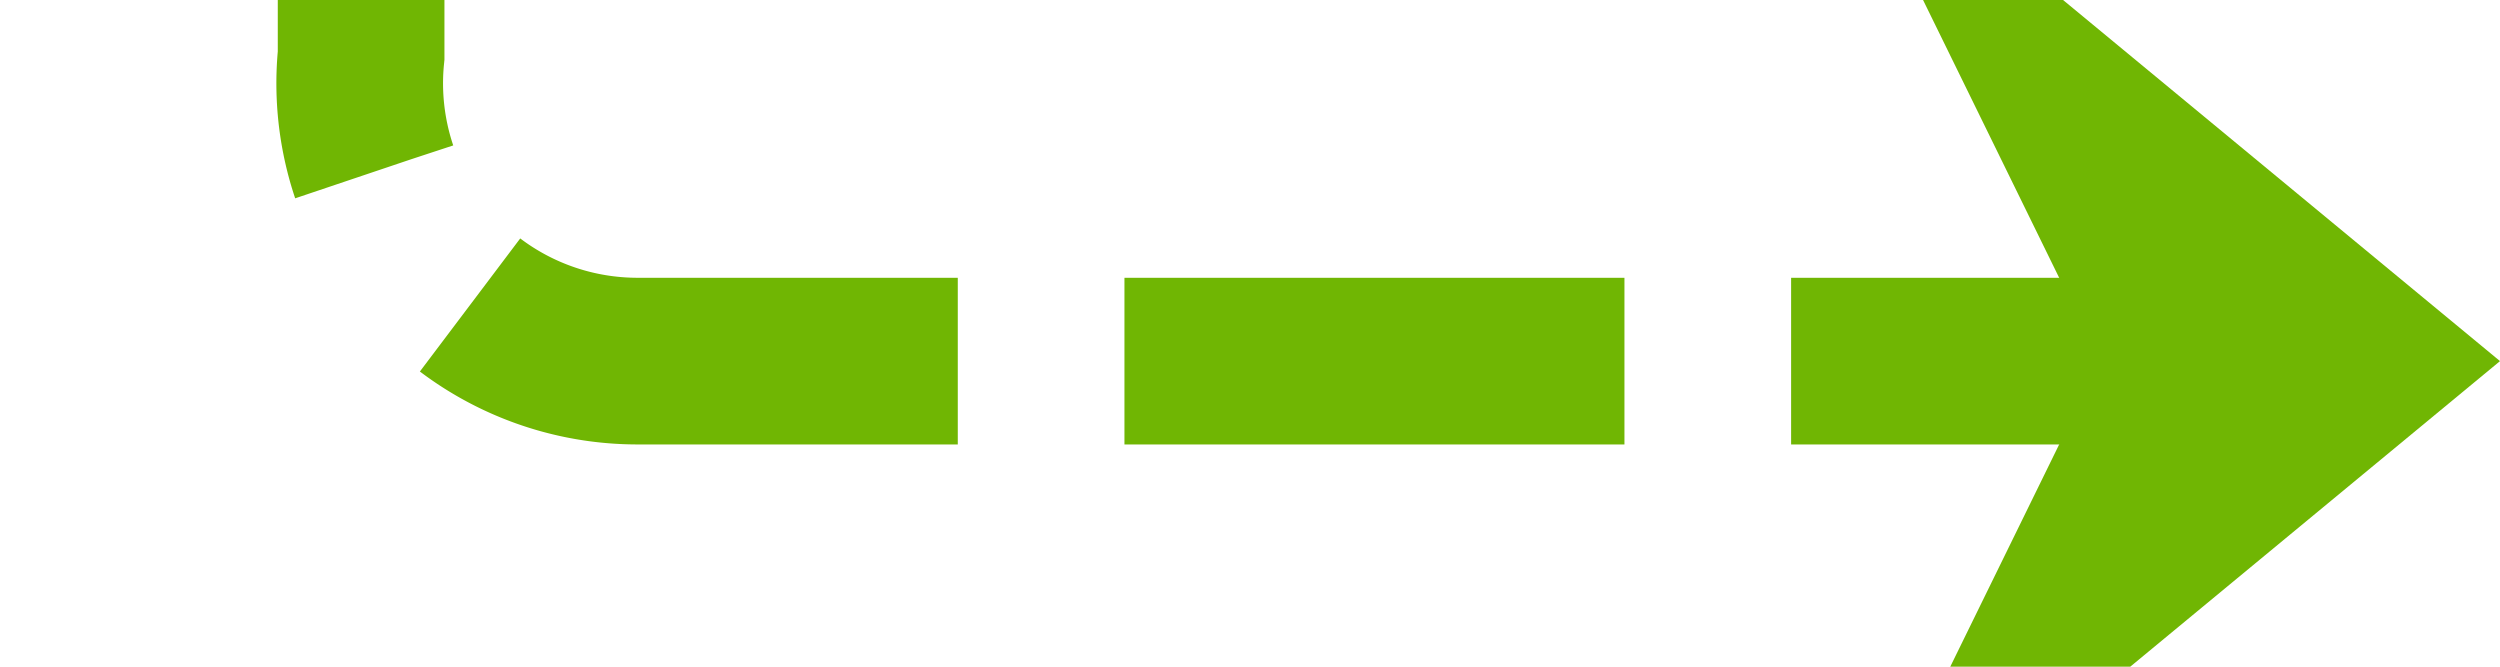 ﻿<?xml version="1.0" encoding="utf-8"?>
<svg version="1.1" xmlns:xlink="http://www.w3.org/1999/xlink" width="45px" height="12px" preserveAspectRatio="xMinYMid meet" viewBox="1579 308  45 10" xmlns="http://www.w3.org/2000/svg">
  <path d="M 1201 131.5  L 1580 131.5  A 5 5 0 0 1 1585.5 136.5 L 1585.5 308  A 5 5 0 0 0 1590.5 313.5 L 1621 313.5  " stroke-width="3" stroke-dasharray="9,3" stroke="#70b603" fill="none" />
  <path d="M 1202 127.5  A 4 4 0 0 0 1198 131.5 A 4 4 0 0 0 1202 135.5 A 4 4 0 0 0 1206 131.5 A 4 4 0 0 0 1202 127.5 Z M 1611.9 323.5  L 1624 313.5  L 1611.9 303.5  L 1616.8 313.5  L 1611.9 323.5  Z " fill-rule="nonzero" fill="#70b603" stroke="none" />
</svg>